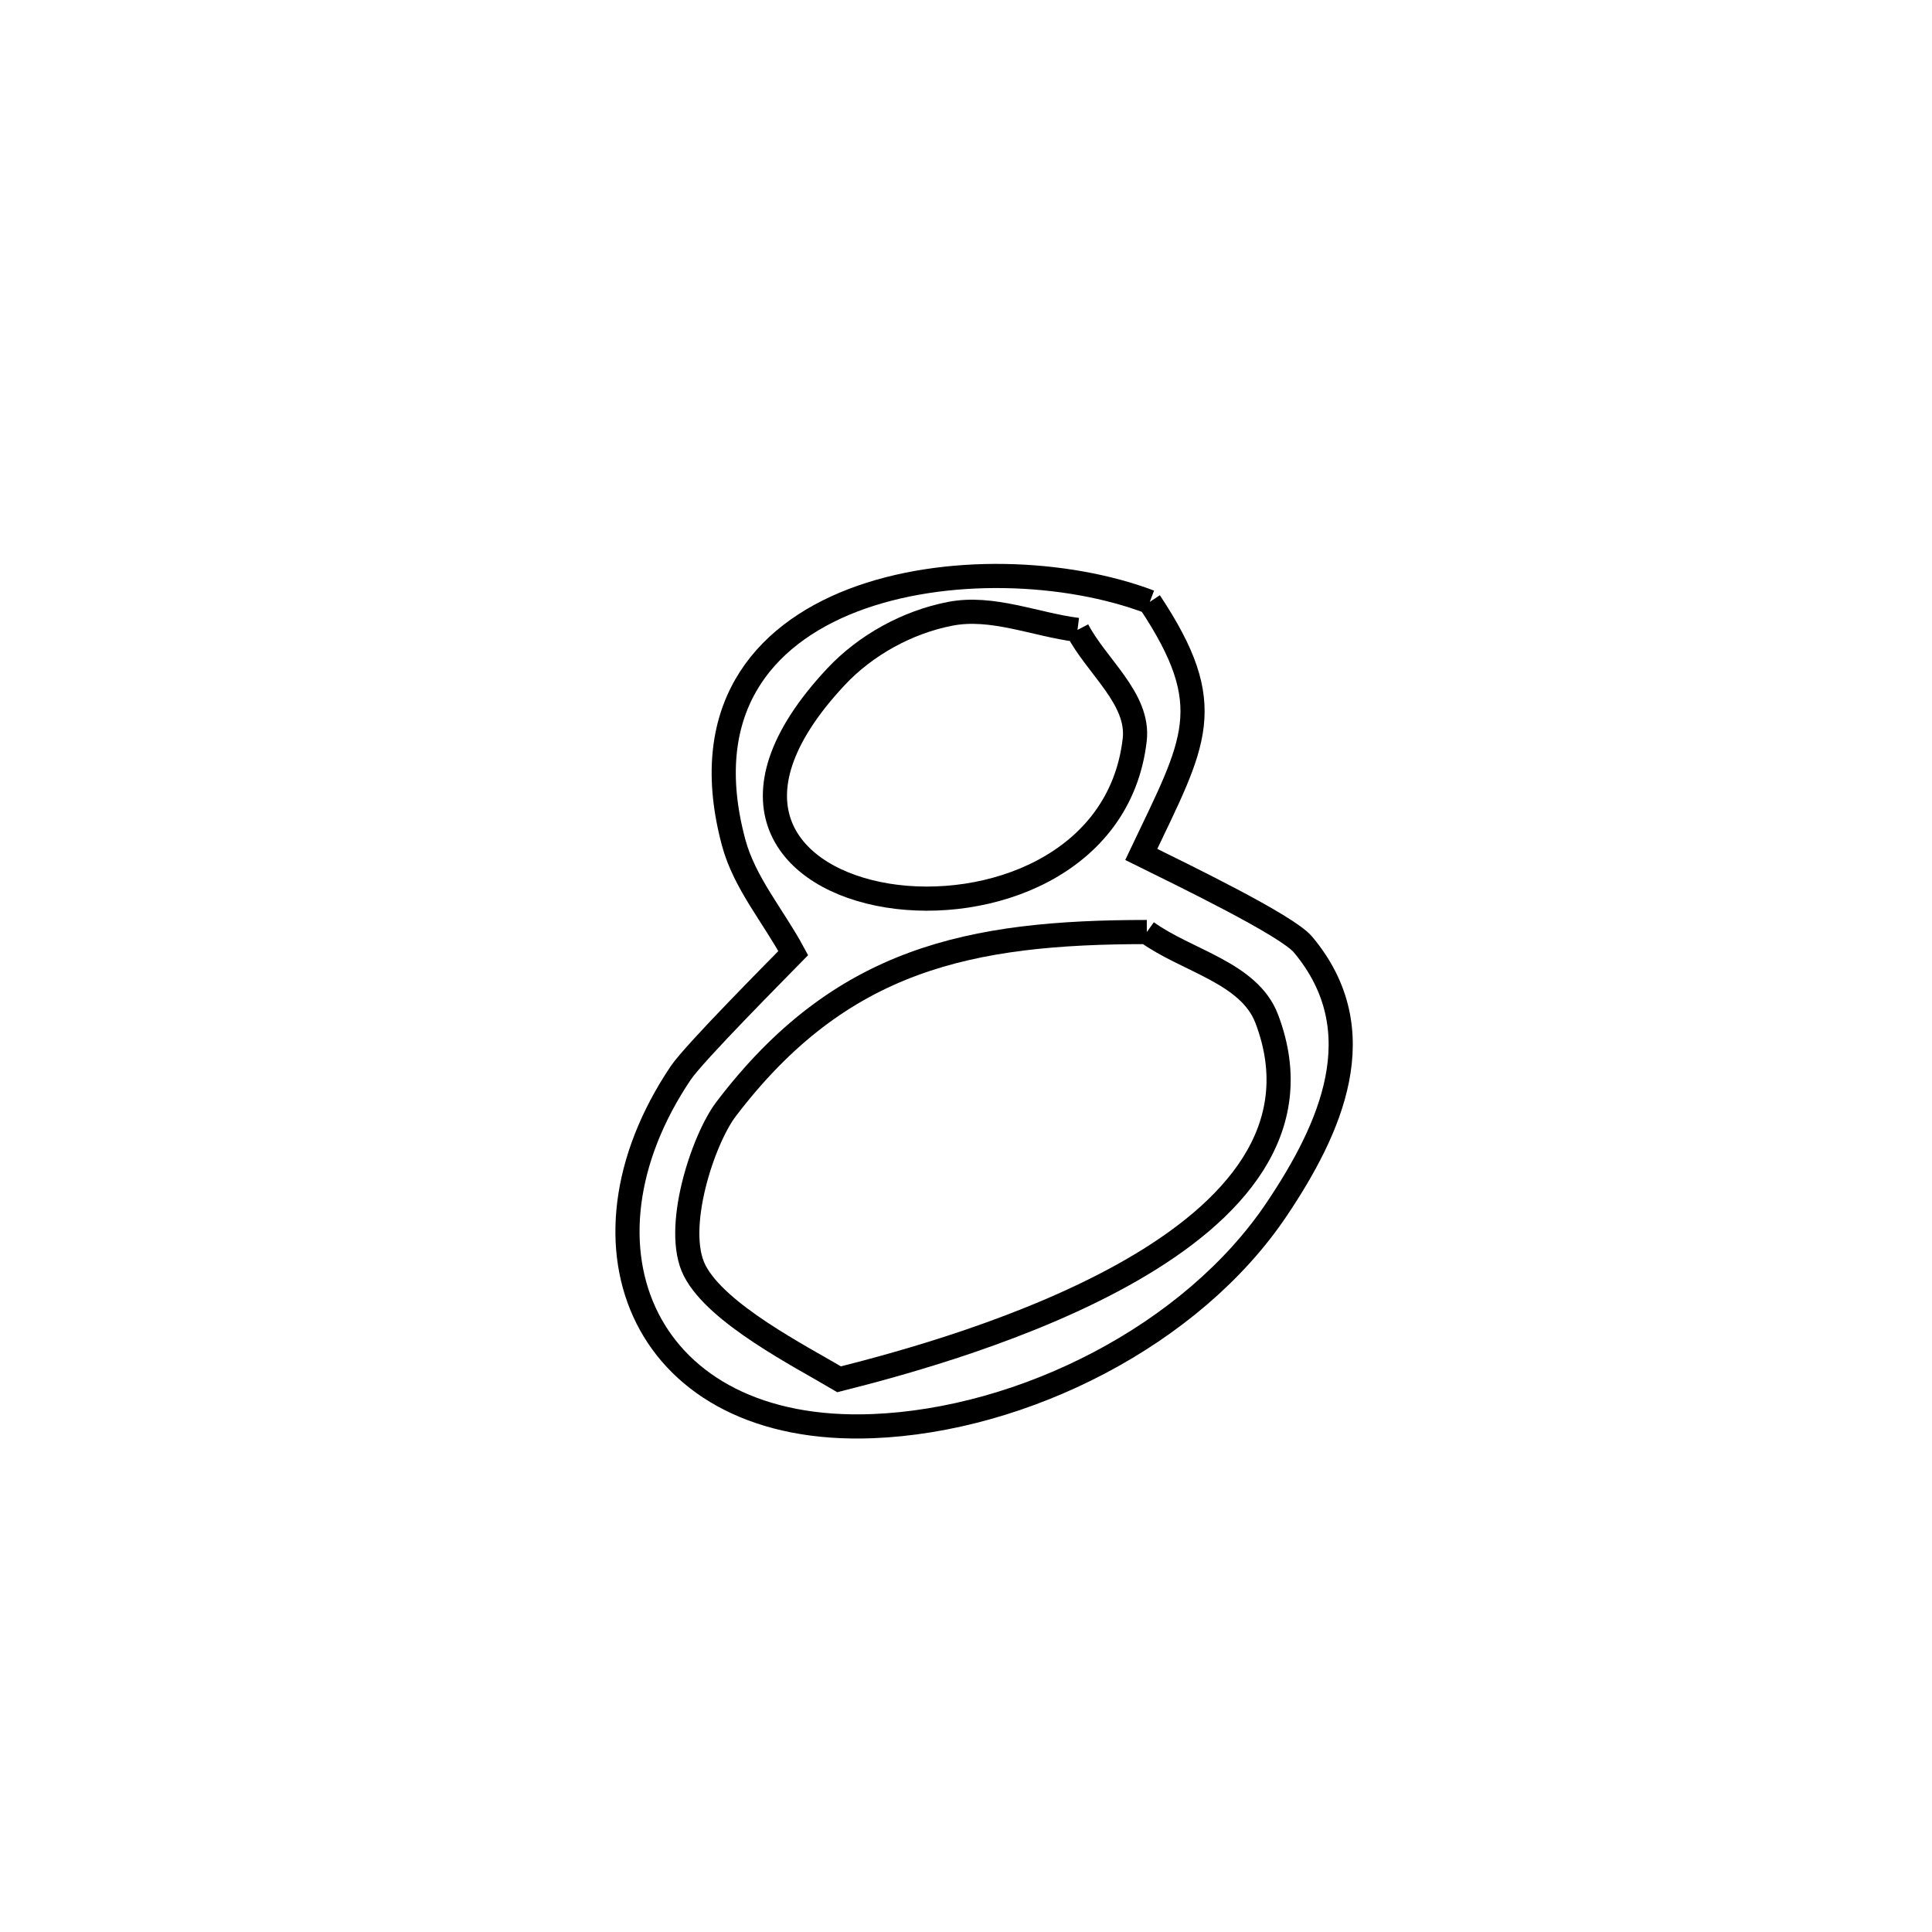 <svg xmlns="http://www.w3.org/2000/svg" viewBox="0.0 0.0 24.0 24.0" height="200px" width="200px"><path fill="none" stroke="black" stroke-width=".3" stroke-opacity="1.0"  filling="0" d="M14.283 7.477 L14.283 7.477 C15.148 8.779 14.843 9.213 14.177 10.614 L14.177 10.614 C14.696 10.871 15.987 11.495 16.186 11.733 C17.089 12.81 16.524 14.03 15.862 15.018 C14.808 16.591 12.709 17.642 10.841 17.716 C8.009 17.829 7.003 15.491 8.456 13.329 C8.627 13.076 9.675 12.024 9.854 11.84 L9.854 11.84 C9.607 11.381 9.248 10.968 9.113 10.464 C8.678 8.839 9.454 7.896 10.596 7.457 C11.739 7.019 13.249 7.085 14.283 7.477 L14.283 7.477"></path>
<path fill="none" stroke="black" stroke-width=".3" stroke-opacity="1.0"  filling="0" d="M13.385 7.825 L13.385 7.825 C13.622 8.28 14.154 8.68 14.096 9.189 C13.917 10.75 12.269 11.325 11.026 11.125 C9.783 10.924 8.944 9.949 10.383 8.409 C10.752 8.014 11.272 7.728 11.803 7.625 C12.325 7.523 12.858 7.758 13.385 7.825 L13.385 7.825"></path>
<path fill="none" stroke="black" stroke-width=".3" stroke-opacity="1.0"  filling="0" d="M14.246 11.578 L14.246 11.578 C14.742 11.937 15.518 12.082 15.736 12.656 C16.259 14.032 15.317 15.054 14.051 15.781 C12.785 16.508 11.195 16.94 10.424 17.134 L10.424 17.134 C9.938 16.846 8.906 16.322 8.63 15.785 C8.363 15.268 8.732 14.155 9.02 13.777 C10.444 11.905 12.046 11.579 14.246 11.578 L14.246 11.578"></path></svg>